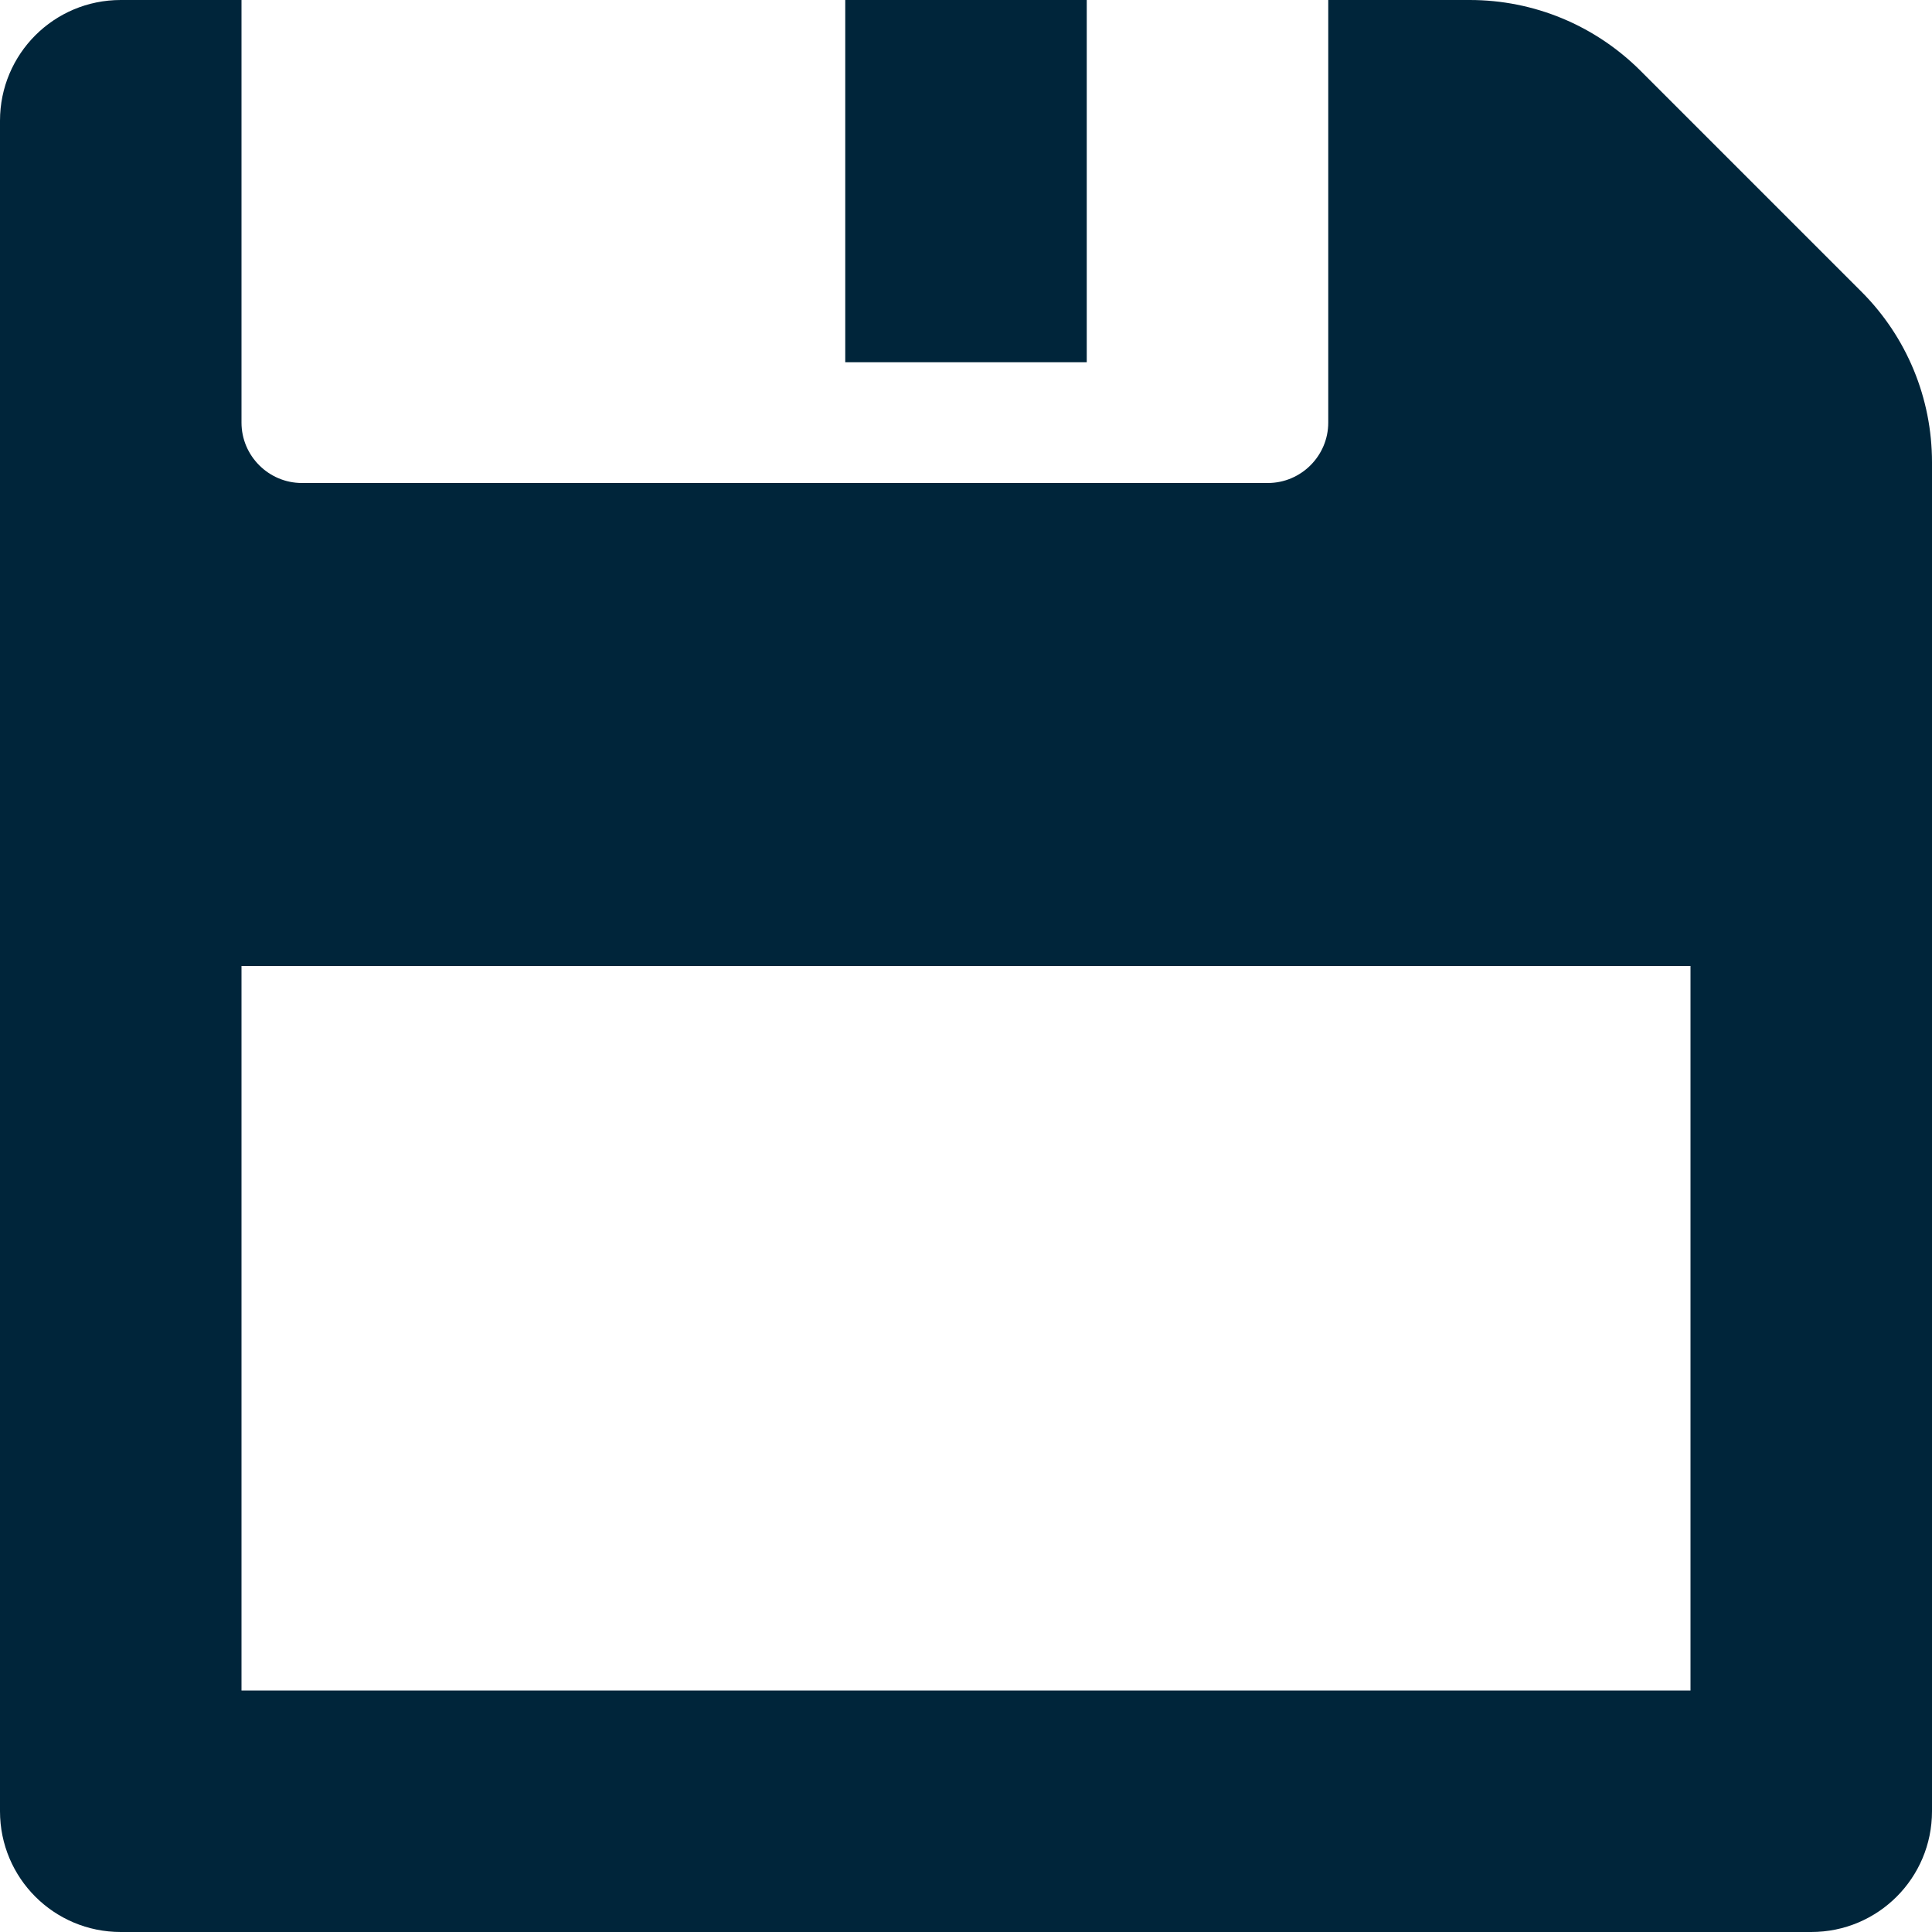 <?xml version="1.0" encoding="utf-8"?>
<!-- Generator: Adobe Illustrator 25.0.1, SVG Export Plug-In . SVG Version: 6.00 Build 0)  -->
<svg version="1.1" id="Capa_1" xmlns="http://www.w3.org/2000/svg" xmlns:xlink="http://www.w3.org/1999/xlink" x="0px" y="0px"
	 viewBox="0 0 512 512" style="enable-background:new 0 0 512 512;" xml:space="preserve">
<style type="text/css">
	.st0{fill:#00253A;}
</style>
<g>
	<path class="st0" d="M493.3,77.3l-58.5-58.5C422.7,6.7,406.5,0,389.5,0H352v112c0,8.8-7.2,16-16,16H80c-8.8,0-16-7.2-16-16V0H32
		C14.3,0,0,14.3,0,32v448c0,17.7,14.3,32,32,32h448c17.7,0,32-14.3,32-32V122.5C512,105.5,505.3,89.3,493.3,77.3z M448,448H64V256
		h384V448z"/>
	<rect x="224" class="st0" width="64" height="96"/>
</g>
</svg>
